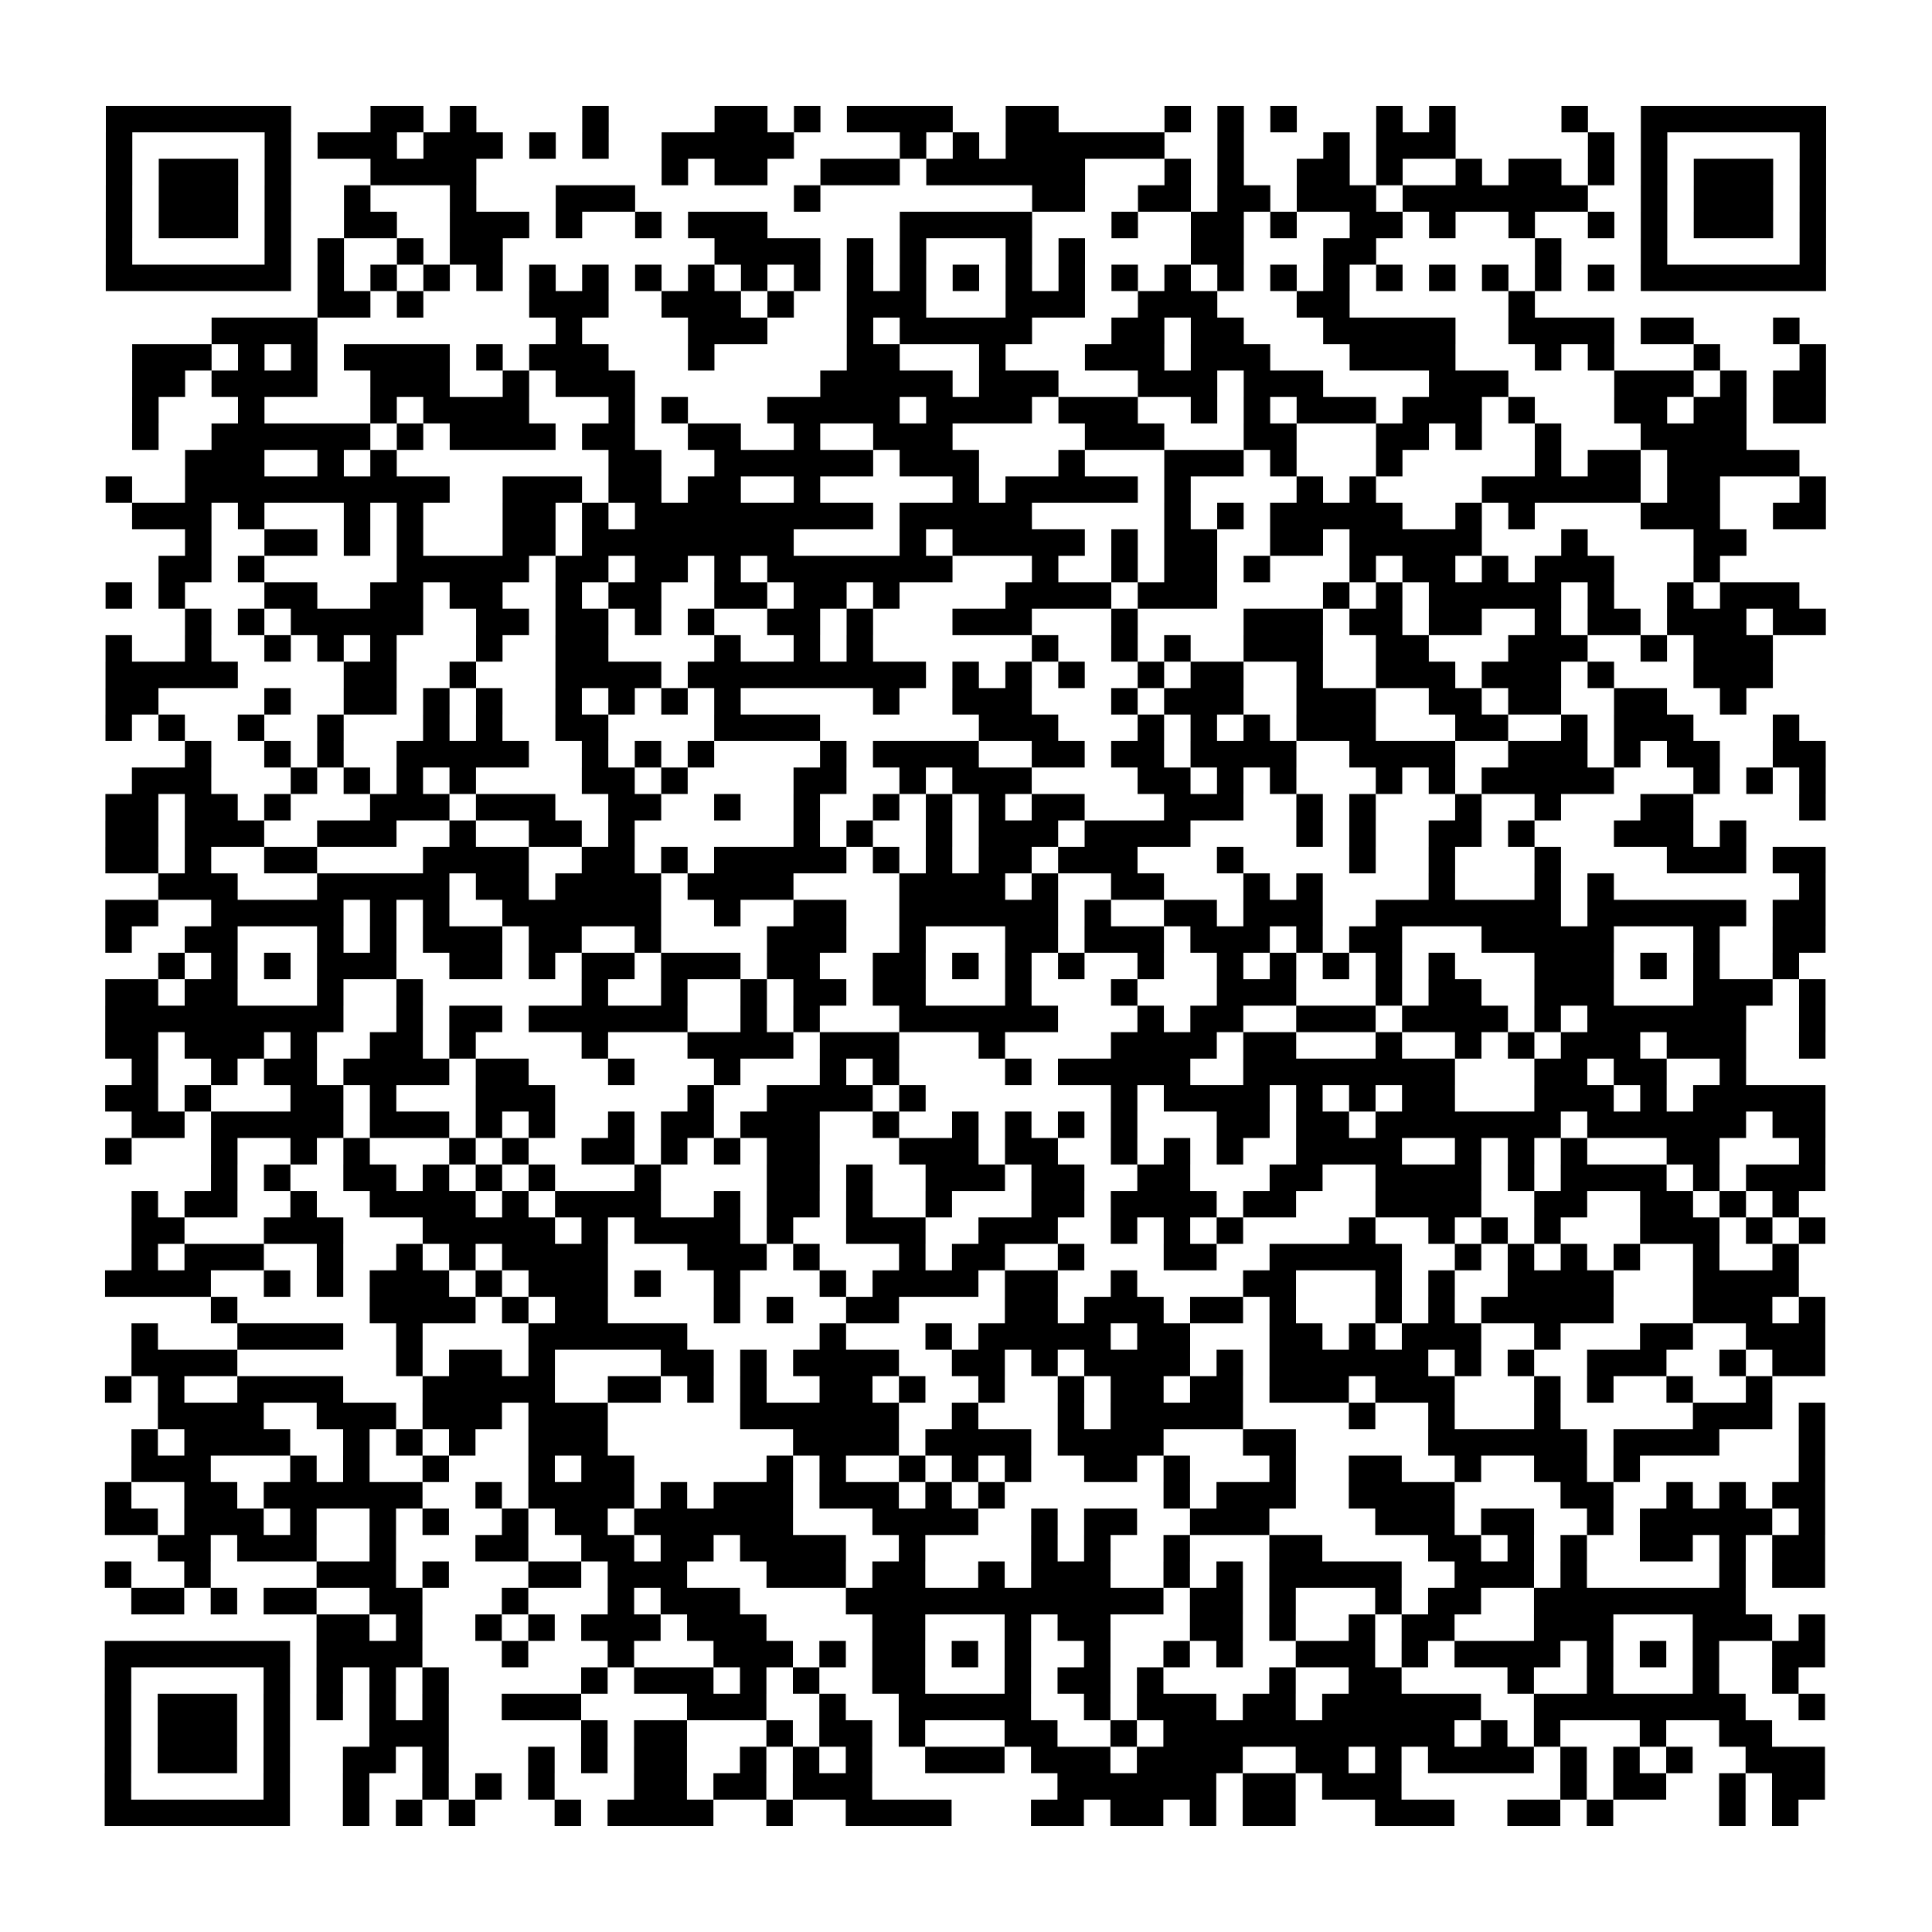 <?xml version="1.0" encoding="UTF-8"?>
<svg xmlns="http://www.w3.org/2000/svg" height="73" width="73" class="pyqrcode"><path stroke="#000" class="pyqrline" d="M4 4.5h7m3 0h2m1 0h1m4 0h1m4 0h2m1 0h1m1 0h4m2 0h2m4 0h1m1 0h1m1 0h1m3 0h1m1 0h1m4 0h1m2 0h7m-65 1h1m5 0h1m1 0h3m1 0h3m1 0h1m1 0h1m2 0h5m4 0h1m1 0h1m1 0h6m2 0h1m3 0h1m1 0h3m5 0h1m1 0h1m5 0h1m-65 1h1m1 0h3m1 0h1m3 0h4m7 0h1m1 0h2m2 0h3m1 0h6m3 0h1m1 0h1m2 0h2m1 0h1m2 0h1m1 0h2m1 0h1m1 0h1m1 0h3m1 0h1m-65 1h1m1 0h3m1 0h1m2 0h1m3 0h1m3 0h3m6 0h1m8 0h2m2 0h2m1 0h2m1 0h3m1 0h7m2 0h1m1 0h3m1 0h1m-65 1h1m1 0h3m1 0h1m2 0h2m2 0h3m1 0h1m2 0h1m1 0h3m5 0h5m3 0h1m2 0h2m1 0h1m2 0h2m1 0h1m2 0h1m2 0h1m1 0h1m1 0h3m1 0h1m-65 1h1m5 0h1m1 0h1m2 0h1m1 0h2m8 0h4m1 0h1m1 0h1m3 0h1m1 0h1m4 0h2m3 0h2m6 0h1m3 0h1m5 0h1m-65 1h7m1 0h1m1 0h1m1 0h1m1 0h1m1 0h1m1 0h1m1 0h1m1 0h1m1 0h1m1 0h1m1 0h1m1 0h1m1 0h1m1 0h1m1 0h1m1 0h1m1 0h1m1 0h1m1 0h1m1 0h1m1 0h1m1 0h1m1 0h1m1 0h1m1 0h1m1 0h7m-57 1h2m1 0h1m4 0h3m2 0h3m1 0h1m2 0h3m3 0h3m2 0h3m3 0h2m6 0h1m-50 1h4m9 0h1m4 0h3m3 0h1m1 0h5m3 0h2m1 0h2m3 0h5m2 0h4m1 0h2m3 0h1m-63 1h3m1 0h1m1 0h1m1 0h4m1 0h1m1 0h3m3 0h1m5 0h2m3 0h1m3 0h3m1 0h3m3 0h4m3 0h1m1 0h1m3 0h1m3 0h1m-64 1h2m1 0h4m2 0h3m2 0h1m1 0h3m7 0h5m1 0h3m3 0h3m1 0h3m4 0h3m4 0h3m1 0h1m1 0h2m-64 1h1m3 0h1m4 0h1m1 0h4m3 0h1m1 0h1m3 0h5m1 0h4m1 0h3m2 0h1m1 0h1m1 0h3m1 0h3m1 0h1m3 0h2m1 0h2m1 0h2m-64 1h1m2 0h6m1 0h1m1 0h4m1 0h2m2 0h2m2 0h1m2 0h3m5 0h3m3 0h2m3 0h2m1 0h1m2 0h1m3 0h4m-59 1h3m2 0h1m1 0h1m8 0h2m2 0h6m1 0h3m3 0h1m3 0h3m1 0h1m3 0h1m5 0h1m1 0h2m1 0h5m-64 1h1m2 0h10m2 0h3m1 0h2m1 0h2m2 0h1m5 0h1m1 0h5m1 0h1m4 0h1m1 0h1m4 0h6m1 0h2m3 0h1m-64 1h3m1 0h1m3 0h1m1 0h1m3 0h2m1 0h1m1 0h9m1 0h5m5 0h1m1 0h1m1 0h5m2 0h1m1 0h1m4 0h3m2 0h2m-62 1h1m2 0h2m1 0h1m1 0h1m3 0h2m1 0h8m4 0h1m1 0h5m1 0h1m1 0h2m2 0h2m1 0h5m3 0h1m4 0h2m-60 1h2m1 0h1m5 0h5m1 0h2m1 0h2m1 0h1m1 0h7m3 0h1m2 0h1m1 0h2m1 0h1m3 0h1m1 0h2m1 0h1m1 0h3m3 0h1m-61 1h1m1 0h1m3 0h2m2 0h2m1 0h2m2 0h1m1 0h2m2 0h2m1 0h2m1 0h1m4 0h4m1 0h3m4 0h1m1 0h1m1 0h5m1 0h1m2 0h1m1 0h3m-61 1h1m1 0h1m1 0h5m2 0h2m1 0h2m1 0h1m1 0h1m2 0h2m1 0h1m3 0h3m3 0h1m4 0h3m1 0h2m1 0h2m2 0h1m1 0h2m1 0h3m1 0h2m-65 1h1m2 0h1m2 0h1m1 0h1m1 0h1m3 0h1m2 0h2m4 0h1m2 0h1m1 0h1m6 0h1m2 0h1m1 0h1m2 0h3m2 0h2m3 0h3m2 0h1m1 0h3m-63 1h5m4 0h2m2 0h1m3 0h4m1 0h9m1 0h1m1 0h1m1 0h1m2 0h1m1 0h2m2 0h1m2 0h3m1 0h3m1 0h1m3 0h3m-63 1h2m4 0h1m2 0h2m1 0h1m1 0h1m2 0h1m1 0h1m1 0h1m1 0h1m5 0h1m2 0h3m3 0h1m1 0h3m2 0h3m2 0h2m1 0h2m2 0h2m2 0h1m-62 1h1m1 0h1m2 0h1m2 0h1m3 0h1m1 0h1m2 0h2m4 0h4m6 0h3m3 0h1m1 0h1m1 0h1m1 0h3m3 0h2m2 0h1m1 0h3m3 0h1m-61 1h1m2 0h1m1 0h1m2 0h5m2 0h1m1 0h1m1 0h1m4 0h1m1 0h4m2 0h2m1 0h2m1 0h4m2 0h4m2 0h3m1 0h1m1 0h2m2 0h2m-64 1h3m3 0h1m1 0h1m1 0h1m1 0h1m4 0h2m1 0h1m4 0h2m2 0h1m1 0h3m4 0h2m1 0h1m1 0h1m3 0h1m1 0h1m1 0h5m3 0h1m1 0h1m1 0h1m-65 1h2m1 0h2m1 0h1m3 0h3m1 0h3m2 0h2m2 0h1m2 0h1m2 0h1m1 0h1m1 0h1m1 0h2m3 0h3m2 0h1m1 0h1m3 0h1m2 0h1m3 0h2m4 0h1m-65 1h2m1 0h3m2 0h3m2 0h1m2 0h2m1 0h1m6 0h1m1 0h1m2 0h1m1 0h3m1 0h4m4 0h1m1 0h1m2 0h2m1 0h1m3 0h3m1 0h1m-62 1h2m1 0h1m2 0h2m4 0h4m2 0h2m1 0h1m1 0h5m1 0h1m1 0h1m1 0h2m1 0h3m3 0h1m4 0h1m2 0h1m3 0h1m4 0h3m1 0h2m-63 1h3m3 0h5m1 0h2m1 0h4m1 0h4m4 0h4m1 0h1m2 0h2m3 0h1m1 0h1m4 0h1m3 0h1m1 0h1m7 0h1m-65 1h2m2 0h5m1 0h1m1 0h1m2 0h6m2 0h1m2 0h2m2 0h6m1 0h1m2 0h2m1 0h3m2 0h7m1 0h6m1 0h2m-65 1h1m2 0h2m3 0h1m1 0h1m1 0h3m1 0h2m2 0h1m4 0h3m2 0h1m3 0h2m1 0h3m1 0h3m1 0h1m1 0h2m3 0h5m3 0h1m2 0h2m-63 1h1m1 0h1m1 0h1m1 0h3m2 0h2m1 0h1m1 0h2m1 0h3m1 0h2m2 0h2m1 0h1m1 0h1m1 0h1m2 0h1m2 0h1m1 0h1m1 0h1m1 0h1m1 0h1m3 0h3m1 0h1m1 0h1m2 0h1m-64 1h2m1 0h2m3 0h1m2 0h1m6 0h1m2 0h1m2 0h1m1 0h2m1 0h2m3 0h1m3 0h1m3 0h3m3 0h1m1 0h2m2 0h3m3 0h3m1 0h1m-65 1h9m2 0h1m1 0h2m1 0h6m2 0h1m1 0h1m3 0h6m3 0h1m1 0h2m2 0h3m1 0h4m1 0h1m1 0h6m2 0h1m-65 1h2m1 0h3m1 0h1m2 0h2m1 0h1m4 0h1m3 0h4m1 0h3m3 0h1m4 0h4m1 0h2m3 0h1m2 0h1m1 0h1m1 0h3m1 0h3m2 0h1m-64 1h1m2 0h1m1 0h2m1 0h4m1 0h2m3 0h1m3 0h1m3 0h1m1 0h1m4 0h1m1 0h5m2 0h8m3 0h2m1 0h2m2 0h1m-62 1h2m1 0h1m3 0h2m1 0h1m3 0h3m5 0h1m2 0h4m1 0h1m7 0h1m1 0h4m1 0h1m1 0h1m1 0h2m3 0h3m1 0h1m1 0h5m-64 1h2m1 0h5m1 0h3m1 0h1m1 0h1m2 0h1m1 0h2m1 0h3m2 0h1m2 0h1m1 0h1m1 0h1m1 0h1m3 0h2m1 0h2m1 0h7m1 0h6m1 0h2m-65 1h1m3 0h1m2 0h1m1 0h1m3 0h1m1 0h1m2 0h2m1 0h1m1 0h1m1 0h2m3 0h3m1 0h2m2 0h1m1 0h1m1 0h1m2 0h4m2 0h1m1 0h1m1 0h1m3 0h2m3 0h1m-61 1h1m1 0h1m2 0h2m1 0h1m1 0h1m1 0h1m3 0h1m4 0h2m1 0h1m2 0h3m1 0h2m2 0h2m3 0h2m2 0h4m1 0h1m1 0h4m1 0h1m1 0h3m-64 1h1m1 0h2m2 0h1m2 0h4m1 0h1m1 0h4m2 0h1m1 0h2m1 0h1m2 0h1m3 0h2m1 0h4m1 0h2m3 0h4m2 0h2m2 0h2m1 0h1m1 0h1m-63 1h2m3 0h3m3 0h5m1 0h1m1 0h4m1 0h1m2 0h3m2 0h3m2 0h1m1 0h1m1 0h1m4 0h1m2 0h1m1 0h1m1 0h1m3 0h3m1 0h1m1 0h1m-64 1h1m1 0h3m2 0h1m2 0h1m1 0h1m1 0h4m3 0h3m1 0h1m3 0h1m1 0h2m2 0h1m3 0h2m2 0h5m2 0h1m1 0h1m1 0h1m1 0h1m2 0h1m2 0h1m-64 1h4m2 0h1m1 0h1m1 0h3m1 0h1m1 0h3m1 0h1m2 0h1m3 0h1m1 0h4m1 0h2m2 0h1m4 0h2m3 0h1m1 0h1m2 0h4m3 0h4m-60 1h1m5 0h4m1 0h1m1 0h2m4 0h1m1 0h1m2 0h2m4 0h2m1 0h3m1 0h2m1 0h1m3 0h1m1 0h1m1 0h5m3 0h3m1 0h1m-64 1h1m3 0h4m2 0h1m4 0h6m5 0h1m3 0h1m1 0h5m1 0h2m3 0h2m1 0h1m1 0h3m2 0h1m3 0h2m2 0h3m-64 1h4m6 0h1m1 0h2m1 0h1m4 0h2m1 0h1m1 0h4m2 0h2m1 0h1m1 0h4m1 0h1m1 0h6m1 0h1m1 0h1m2 0h3m2 0h1m1 0h2m-65 1h1m1 0h1m2 0h4m3 0h5m2 0h2m1 0h1m1 0h1m2 0h2m1 0h1m2 0h1m2 0h1m1 0h2m1 0h2m1 0h3m1 0h3m3 0h1m1 0h1m2 0h1m2 0h1m-61 1h4m2 0h3m1 0h3m1 0h3m5 0h6m2 0h1m3 0h1m1 0h5m4 0h1m2 0h1m3 0h1m5 0h3m1 0h1m-64 1h1m1 0h4m2 0h1m1 0h1m1 0h1m2 0h3m7 0h4m1 0h4m1 0h4m3 0h2m5 0h6m1 0h4m3 0h1m-64 1h3m3 0h1m1 0h1m2 0h1m3 0h1m1 0h2m5 0h1m1 0h1m2 0h1m1 0h1m1 0h1m2 0h2m1 0h1m3 0h1m2 0h2m2 0h1m2 0h2m1 0h1m6 0h1m-65 1h1m2 0h2m1 0h6m2 0h1m1 0h4m1 0h1m1 0h3m1 0h3m1 0h1m1 0h1m6 0h1m1 0h3m2 0h4m4 0h2m2 0h1m1 0h1m1 0h2m-65 1h2m1 0h3m1 0h1m2 0h1m1 0h1m2 0h1m1 0h2m1 0h6m3 0h4m2 0h1m1 0h2m2 0h3m4 0h3m1 0h2m2 0h1m1 0h5m1 0h1m-63 1h2m1 0h3m2 0h1m3 0h2m2 0h2m1 0h2m1 0h4m2 0h1m4 0h1m1 0h1m2 0h1m3 0h2m4 0h2m1 0h1m1 0h1m2 0h2m1 0h1m1 0h2m-65 1h1m2 0h1m4 0h3m1 0h1m3 0h2m1 0h3m3 0h3m1 0h2m2 0h1m1 0h3m2 0h1m1 0h1m1 0h5m2 0h3m1 0h1m5 0h1m1 0h2m-64 1h2m1 0h1m1 0h2m2 0h2m3 0h1m3 0h1m1 0h3m4 0h12m1 0h2m1 0h1m3 0h1m1 0h2m2 0h8m-54 1h2m1 0h1m2 0h1m1 0h1m1 0h3m1 0h3m4 0h2m3 0h1m1 0h2m3 0h2m1 0h1m2 0h1m1 0h2m3 0h3m3 0h3m1 0h1m-65 1h7m1 0h4m3 0h1m3 0h1m3 0h3m1 0h1m1 0h2m1 0h1m1 0h1m2 0h1m2 0h1m1 0h1m2 0h3m1 0h1m1 0h4m1 0h1m1 0h1m1 0h1m2 0h2m-65 1h1m5 0h1m1 0h1m1 0h1m1 0h1m5 0h1m1 0h3m1 0h1m1 0h1m2 0h2m3 0h1m1 0h2m1 0h1m4 0h1m2 0h2m4 0h1m2 0h1m3 0h1m2 0h1m-64 1h1m1 0h3m1 0h1m1 0h1m1 0h1m1 0h1m2 0h3m4 0h3m2 0h1m2 0h5m2 0h1m1 0h3m1 0h2m1 0h6m2 0h8m2 0h1m-65 1h1m1 0h3m1 0h1m3 0h3m5 0h1m1 0h2m3 0h1m1 0h2m1 0h1m3 0h2m2 0h1m1 0h11m1 0h1m1 0h1m3 0h1m2 0h2m-63 1h1m1 0h3m1 0h1m2 0h2m1 0h1m3 0h1m1 0h1m1 0h2m2 0h1m1 0h1m1 0h1m2 0h3m1 0h3m1 0h4m2 0h2m1 0h1m1 0h4m1 0h1m1 0h1m1 0h1m2 0h3m-65 1h1m5 0h1m2 0h1m2 0h1m1 0h1m1 0h1m3 0h2m1 0h2m1 0h3m7 0h6m1 0h2m1 0h3m6 0h1m1 0h2m2 0h1m1 0h2m-65 1h7m2 0h1m1 0h1m1 0h1m3 0h1m1 0h4m2 0h1m2 0h4m3 0h2m1 0h2m1 0h1m1 0h2m3 0h3m2 0h2m1 0h1m4 0h1m1 0h1"/></svg>
